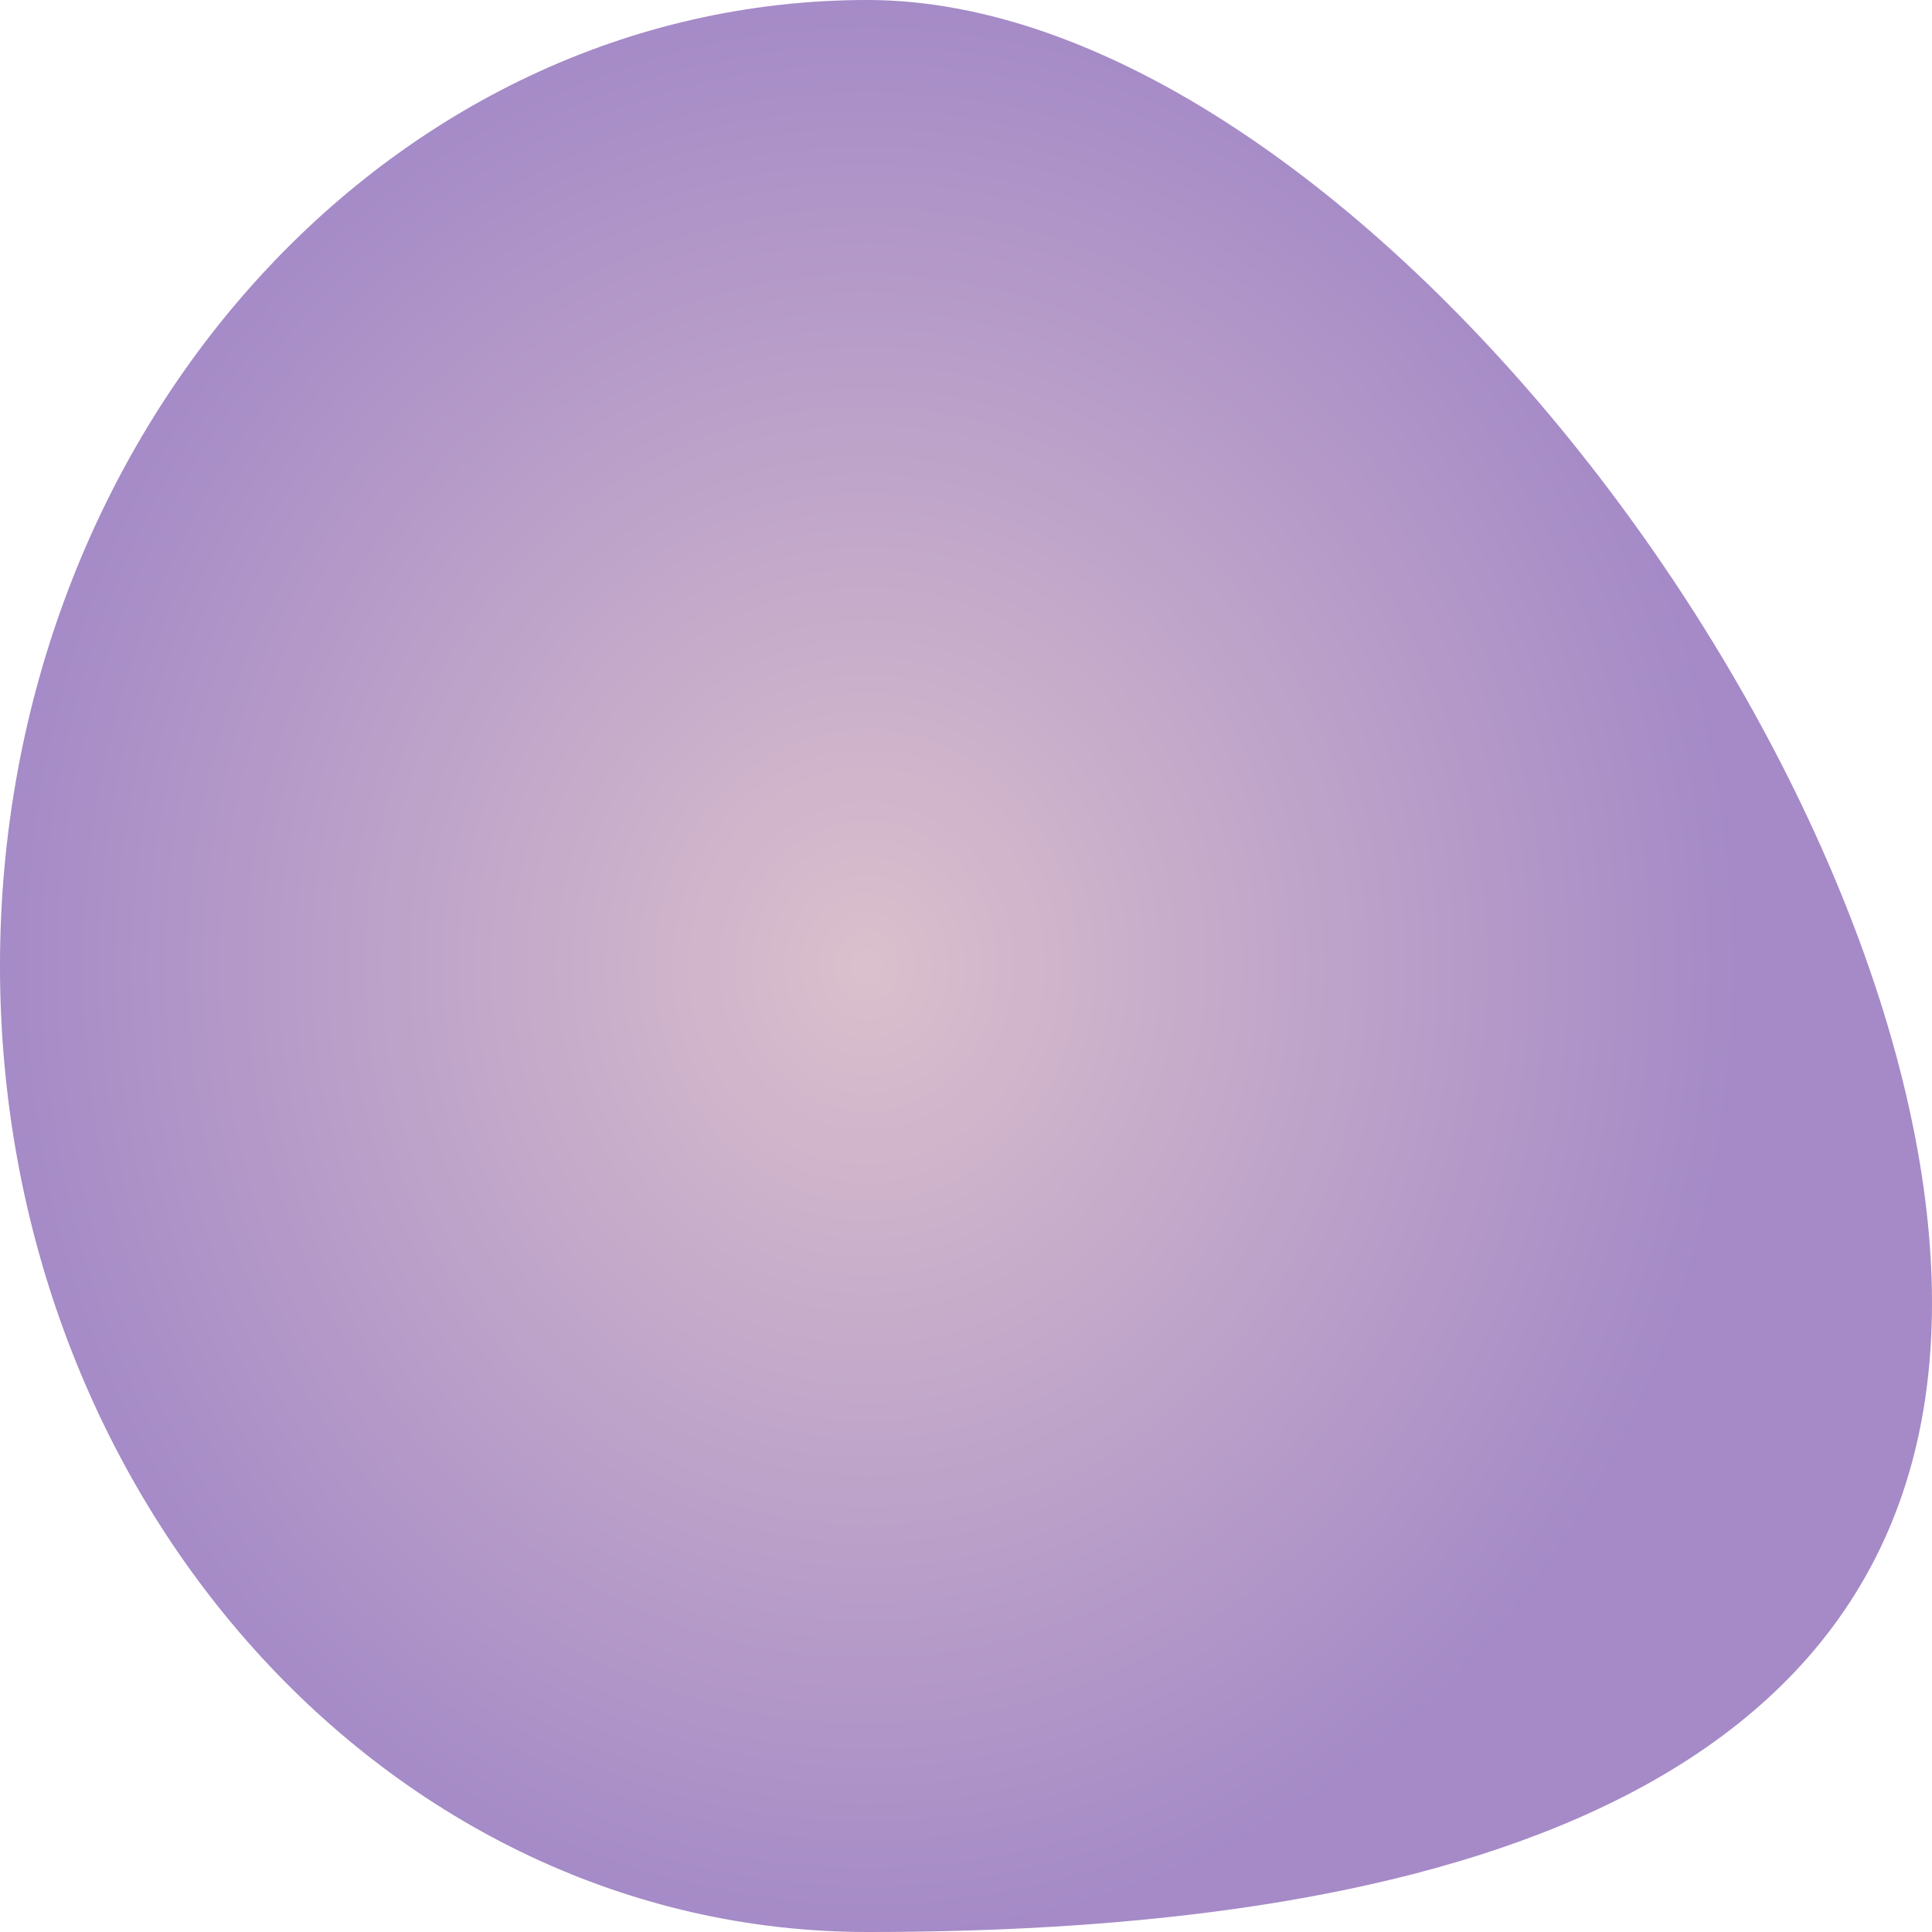 <svg width="42" height="42" viewBox="0 0 42 42" fill="none" xmlns="http://www.w3.org/2000/svg">
<path id="Ellipse 24" d="M42 28.326C42 39.924 29.272 42 18.857 42C8.443 42 0 32.598 0 21C0 9.402 8.443 0 18.857 0C29.272 0 42 16.728 42 28.326Z" fill="url(#paint0_radial_197_427)" fill-opacity="0.5"/>
<defs>
<radialGradient id="paint0_radial_197_427" cx="0" cy="0" r="1" gradientUnits="userSpaceOnUse" gradientTransform="translate(18.857 21) rotate(90) scale(21 18.857)">
<stop stop-color="#B7819B"/>
<stop offset="1" stop-color="#4B168F"/>
</radialGradient>
</defs>
</svg>
